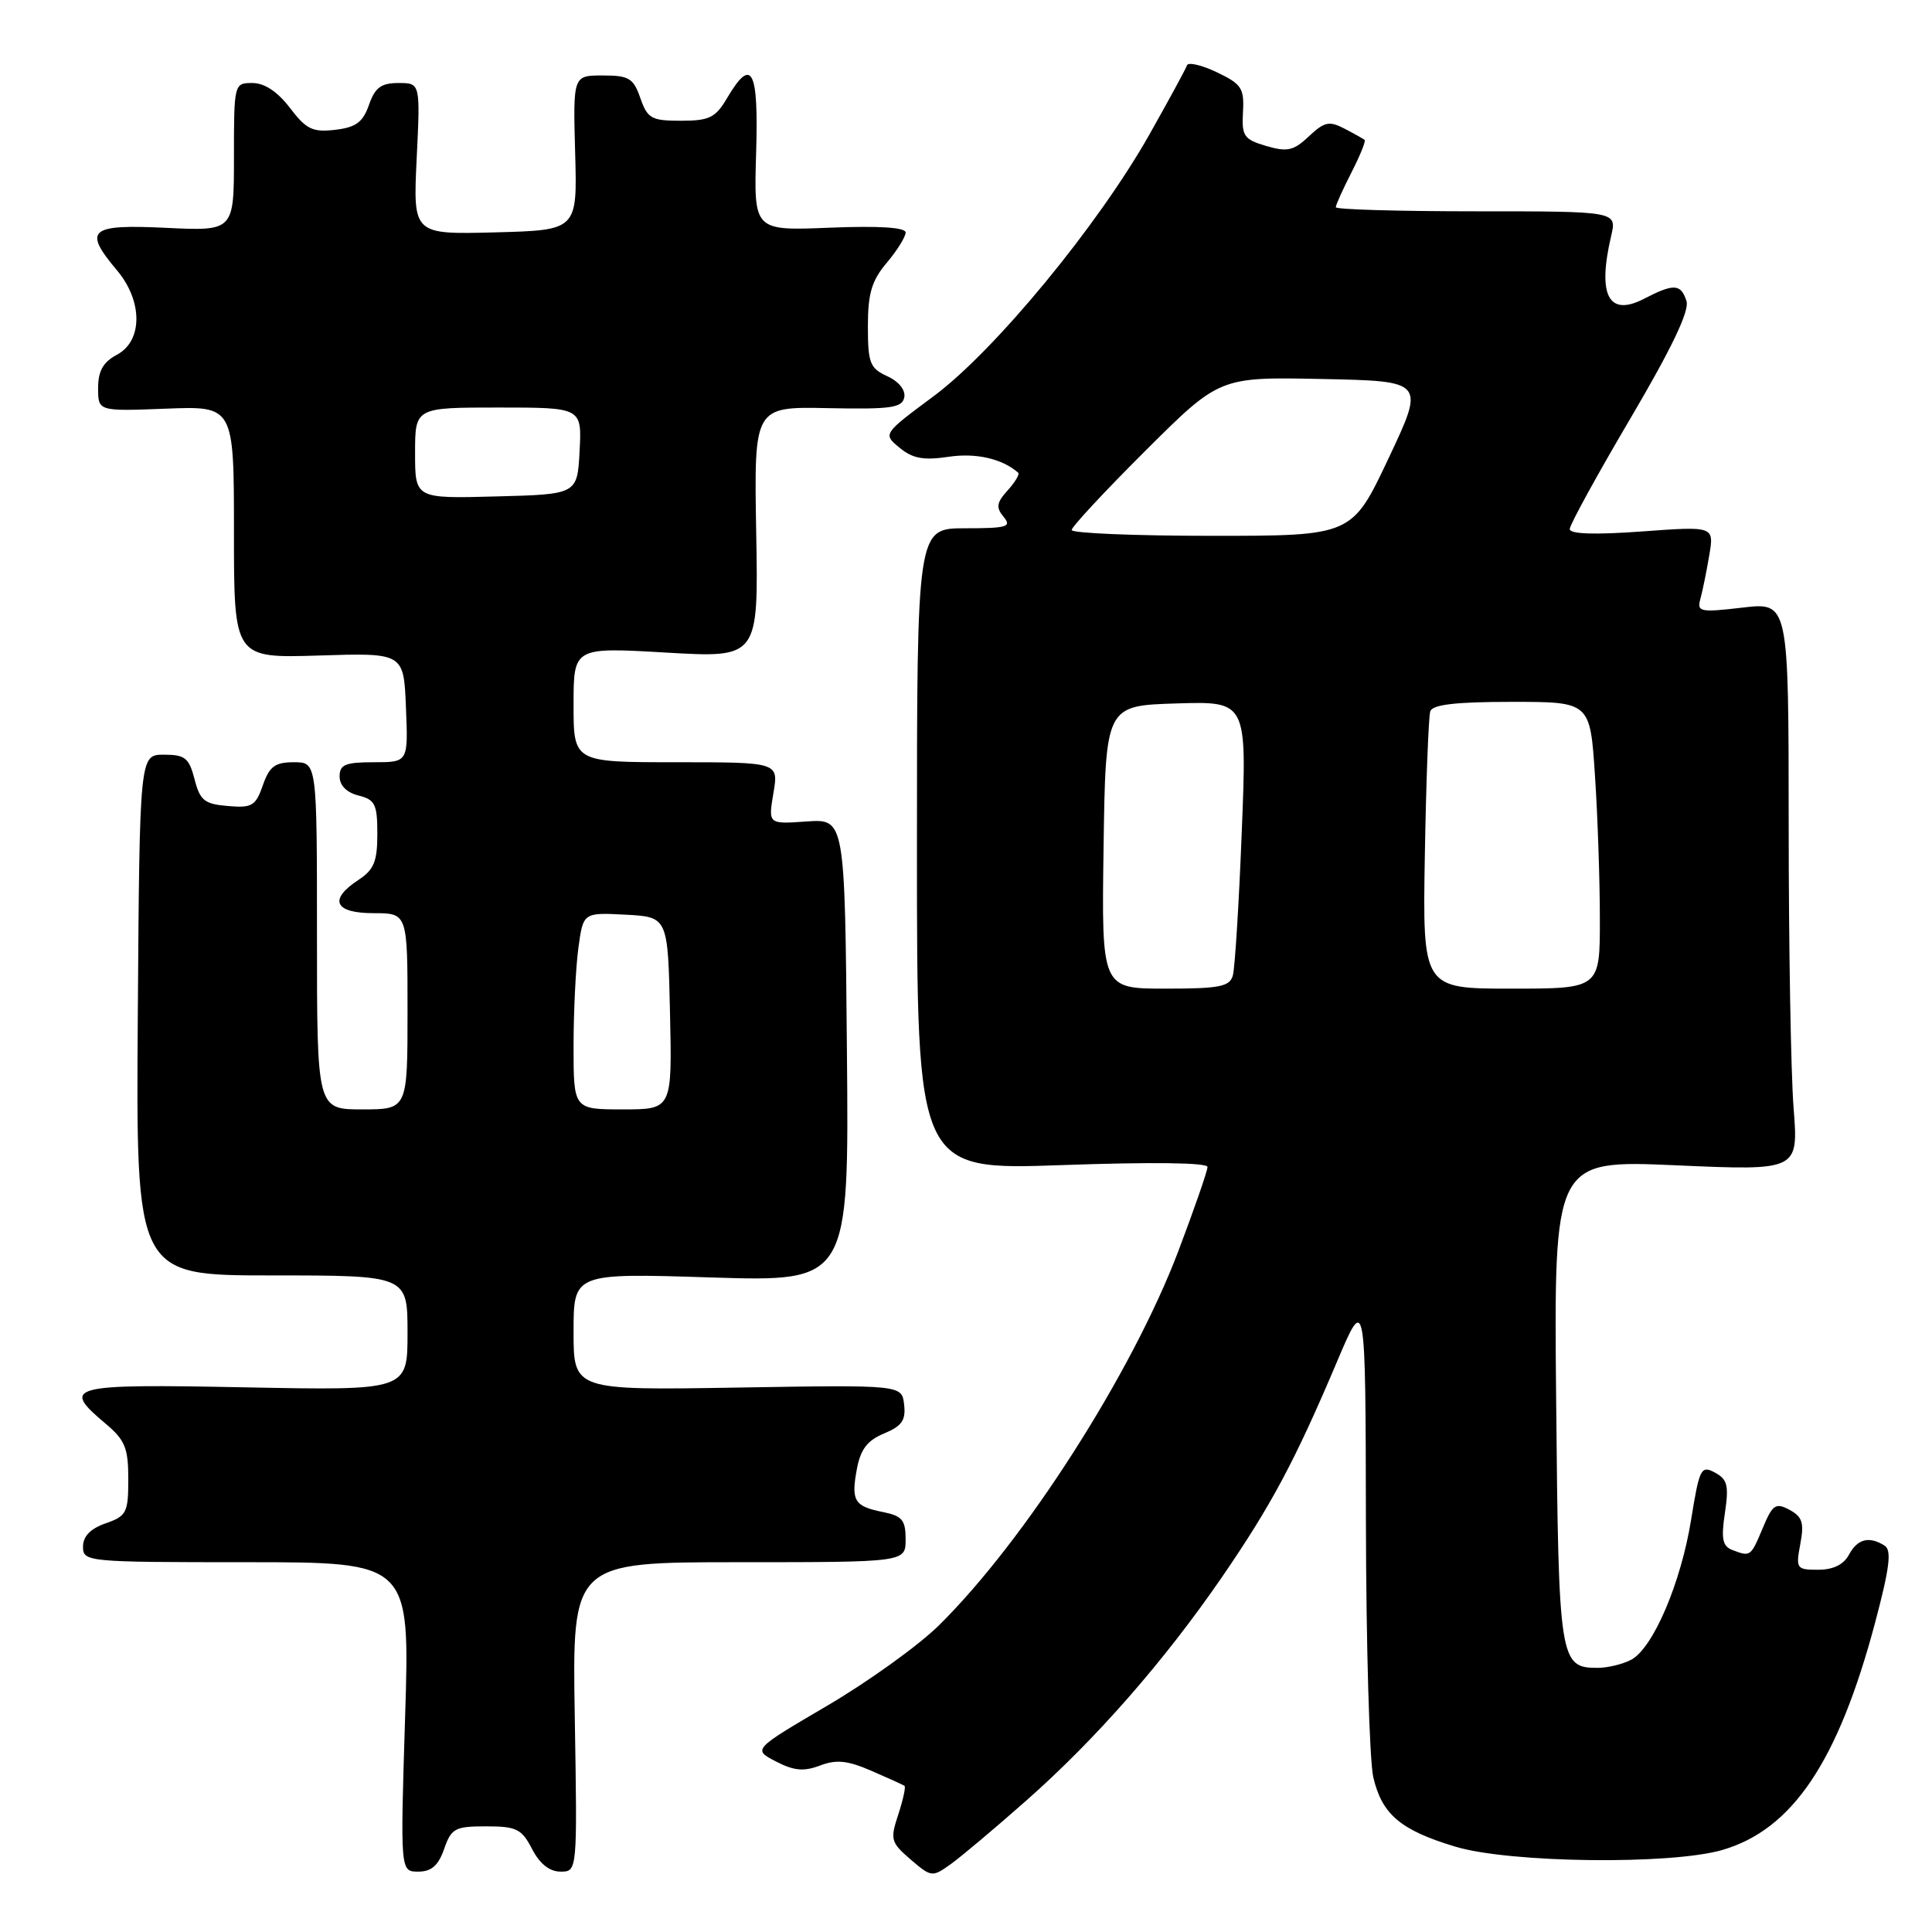 <?xml version="1.0" encoding="UTF-8" standalone="no"?>
<!DOCTYPE svg PUBLIC "-//W3C//DTD SVG 1.1//EN" "http://www.w3.org/Graphics/SVG/1.1/DTD/svg11.dtd" >
<svg xmlns="http://www.w3.org/2000/svg" xmlns:xlink="http://www.w3.org/1999/xlink" version="1.1" viewBox="0 0 256 256">
 <g >
 <path fill="currentColor"
d=" M 135.96 238.61 C 145.19 230.47 154.24 220.14 161.90 209.00 C 168.43 199.49 171.56 193.65 177.13 180.50 C 180.94 171.50 180.94 171.50 180.99 201.50 C 181.02 218.00 181.46 233.30 181.97 235.50 C 183.12 240.43 185.60 242.52 192.87 244.70 C 200.08 246.86 221.38 247.12 228.22 245.13 C 237.50 242.43 243.55 233.44 248.45 215.05 C 250.38 207.78 250.68 205.42 249.73 204.81 C 247.68 203.51 246.13 203.90 245.00 206.00 C 244.29 207.32 242.91 208.00 240.92 208.00 C 238.04 208.00 237.94 207.86 238.55 204.59 C 239.08 201.78 238.82 200.98 237.12 200.06 C 235.28 199.08 234.88 199.35 233.57 202.48 C 231.98 206.28 231.95 206.30 229.54 205.38 C 228.24 204.88 228.04 203.90 228.56 200.47 C 229.10 196.84 228.90 196.02 227.23 195.12 C 225.40 194.14 225.18 194.56 224.09 201.32 C 222.74 209.73 219.05 218.37 216.15 219.92 C 215.04 220.51 213.03 221.00 211.69 221.00 C 206.66 221.00 206.52 220.09 206.20 185.70 C 205.89 153.70 205.89 153.70 222.10 154.41 C 238.31 155.12 238.31 155.12 237.66 146.81 C 237.30 142.24 237.01 125.29 237.01 109.15 C 237.00 79.80 237.00 79.80 230.90 80.51 C 225.26 81.17 224.83 81.08 225.31 79.36 C 225.59 78.34 226.12 75.75 226.48 73.61 C 227.14 69.72 227.14 69.72 217.57 70.42 C 211.27 70.88 208.00 70.77 208.00 70.10 C 208.00 69.54 211.62 62.94 216.04 55.44 C 221.51 46.15 223.88 41.19 223.47 39.90 C 222.73 37.59 221.80 37.54 217.84 39.59 C 213.14 42.02 211.64 39.14 213.49 31.25 C 214.25 28.00 214.25 28.00 195.62 28.00 C 185.38 28.00 177.00 27.76 177.00 27.46 C 177.00 27.16 177.93 25.09 179.07 22.86 C 180.21 20.63 181.00 18.69 180.82 18.54 C 180.64 18.39 179.45 17.72 178.16 17.05 C 176.13 15.99 175.49 16.13 173.43 18.07 C 171.40 19.98 170.57 20.16 167.77 19.34 C 164.82 18.47 164.52 18.03 164.70 14.85 C 164.88 11.69 164.52 11.14 161.23 9.57 C 159.21 8.61 157.43 8.20 157.28 8.66 C 157.13 9.12 154.87 13.27 152.27 17.88 C 145.47 29.91 131.79 46.50 123.71 52.50 C 116.98 57.50 116.98 57.50 119.20 59.33 C 120.93 60.76 122.37 61.02 125.67 60.53 C 129.31 59.98 132.78 60.77 134.91 62.63 C 135.14 62.83 134.51 63.88 133.52 64.98 C 132.05 66.60 131.95 67.24 132.98 68.48 C 134.09 69.81 133.46 70.00 127.87 70.00 C 121.50 70.00 121.50 70.00 121.50 112.53 C 121.50 155.06 121.50 155.06 140.75 154.38 C 152.62 153.96 160.00 154.05 160.00 154.63 C 160.00 155.15 158.26 160.16 156.14 165.77 C 150.01 181.91 135.81 204.13 124.42 215.36 C 121.72 218.03 115.05 222.82 109.62 226.01 C 99.74 231.81 99.74 231.81 102.81 233.40 C 105.20 234.64 106.51 234.76 108.66 233.94 C 110.83 233.12 112.30 233.27 115.46 234.64 C 117.68 235.60 119.66 236.50 119.85 236.63 C 120.04 236.76 119.67 238.46 119.03 240.42 C 117.93 243.75 118.03 244.12 120.66 246.39 C 123.41 248.75 123.53 248.76 125.99 247.00 C 127.37 246.01 131.86 242.23 135.96 238.61 Z  M 58.85 245.00 C 59.80 242.26 60.29 242.00 64.42 242.00 C 68.44 242.00 69.12 242.34 70.50 245.00 C 71.52 246.97 72.82 248.00 74.28 248.00 C 76.50 248.00 76.50 248.00 76.16 227.50 C 75.82 207.00 75.82 207.00 97.91 207.00 C 120.00 207.00 120.00 207.00 120.00 203.97 C 120.00 201.41 119.54 200.86 116.98 200.35 C 113.18 199.59 112.75 198.86 113.55 194.60 C 114.03 192.04 114.94 190.85 117.15 189.94 C 119.51 188.96 120.04 188.19 119.80 186.11 C 119.50 183.50 119.50 183.50 97.75 183.86 C 76.00 184.22 76.00 184.22 76.00 176.46 C 76.00 168.69 76.00 168.69 94.25 169.27 C 112.50 169.84 112.50 169.84 112.22 139.17 C 111.95 108.50 111.95 108.50 106.87 108.85 C 101.79 109.21 101.79 109.21 102.48 105.10 C 103.18 101.00 103.18 101.00 89.59 101.00 C 76.00 101.00 76.00 101.00 76.00 93.38 C 76.00 85.76 76.00 85.76 88.25 86.47 C 100.50 87.18 100.50 87.18 100.20 70.53 C 99.91 53.88 99.91 53.88 109.70 54.08 C 118.06 54.25 119.55 54.04 119.82 52.65 C 120.01 51.68 119.10 50.55 117.57 49.85 C 115.27 48.80 115.00 48.11 115.00 43.23 C 115.00 38.88 115.50 37.19 117.50 34.82 C 118.88 33.18 120.00 31.38 120.00 30.81 C 120.00 30.13 116.49 29.91 109.94 30.17 C 99.88 30.58 99.88 30.58 100.19 20.29 C 100.53 9.15 99.62 7.44 96.34 13.00 C 94.81 15.60 93.99 16.00 90.23 16.00 C 86.31 16.00 85.80 15.71 84.85 13.00 C 83.93 10.35 83.34 10.00 79.87 10.00 C 75.93 10.00 75.93 10.00 76.21 20.25 C 76.50 30.50 76.50 30.50 65.61 30.79 C 54.73 31.07 54.73 31.07 55.21 21.04 C 55.70 11.00 55.70 11.00 52.80 11.00 C 50.50 11.00 49.69 11.60 48.89 13.90 C 48.08 16.20 47.17 16.88 44.41 17.20 C 41.43 17.55 40.58 17.14 38.42 14.30 C 36.78 12.15 35.05 11.00 33.45 11.00 C 31.02 11.00 31.00 11.07 31.00 20.81 C 31.00 30.62 31.00 30.62 22.00 30.19 C 11.83 29.70 10.97 30.44 15.50 35.82 C 18.93 39.89 18.93 45.17 15.50 47.00 C 13.66 47.98 13.00 49.16 13.00 51.42 C 13.00 54.50 13.00 54.50 22.00 54.15 C 31.00 53.80 31.00 53.80 31.00 70.51 C 31.00 87.21 31.00 87.21 42.25 86.86 C 53.50 86.50 53.50 86.50 53.79 93.75 C 54.09 101.00 54.09 101.00 49.54 101.00 C 45.75 101.00 45.00 101.31 45.00 102.89 C 45.00 104.08 45.94 105.02 47.50 105.41 C 49.70 105.96 50.00 106.57 50.00 110.50 C 50.00 114.15 49.55 115.25 47.50 116.59 C 43.50 119.21 44.31 121.00 49.50 121.00 C 54.00 121.00 54.00 121.00 54.00 134.00 C 54.00 147.00 54.00 147.00 48.00 147.00 C 42.00 147.00 42.00 147.00 42.00 124.00 C 42.00 101.00 42.00 101.00 38.95 101.00 C 36.44 101.00 35.70 101.55 34.83 104.05 C 33.88 106.79 33.39 107.08 30.19 106.80 C 27.09 106.54 26.50 106.07 25.78 103.25 C 25.05 100.43 24.52 100.00 21.72 100.00 C 18.50 100.00 18.50 100.00 18.26 134.50 C 18.01 169.00 18.01 169.00 36.01 169.00 C 54.00 169.00 54.00 169.00 54.00 176.62 C 54.00 184.25 54.00 184.25 32.50 183.83 C 9.01 183.37 8.03 183.63 14.00 188.65 C 16.57 190.81 17.00 191.87 17.00 195.99 C 17.00 200.44 16.77 200.88 14.00 201.85 C 11.98 202.55 11.00 203.57 11.00 204.95 C 11.00 206.95 11.48 207.00 32.66 207.00 C 54.32 207.00 54.32 207.00 53.68 227.50 C 53.04 248.00 53.04 248.00 55.42 248.00 C 57.17 248.00 58.08 247.20 58.85 245.00 Z  M 146.23 112.25 C 146.50 93.50 146.50 93.50 155.87 93.21 C 165.23 92.92 165.23 92.92 164.54 110.21 C 164.17 119.72 163.63 128.29 163.36 129.25 C 162.94 130.74 161.61 131.00 154.41 131.00 C 145.96 131.00 145.96 131.00 146.23 112.25 Z  M 188.80 113.25 C 188.97 103.49 189.29 94.94 189.52 94.25 C 189.82 93.36 192.90 93.00 200.32 93.00 C 210.70 93.00 210.70 93.00 211.34 102.75 C 211.70 108.11 211.99 116.66 211.99 121.75 C 212.00 131.00 212.00 131.00 200.25 131.00 C 188.50 131.00 188.50 131.00 188.80 113.25 Z  M 142.00 70.23 C 142.00 69.81 146.41 65.07 151.80 59.70 C 161.60 49.94 161.60 49.94 175.21 50.22 C 188.82 50.50 188.82 50.50 183.98 60.75 C 179.14 71.00 179.14 71.00 160.57 71.00 C 150.36 71.00 142.00 70.65 142.00 70.23 Z  M 76.00 138.64 C 76.00 134.04 76.29 128.17 76.64 125.59 C 77.28 120.91 77.28 120.91 82.89 121.20 C 88.50 121.50 88.50 121.50 88.78 134.25 C 89.06 147.00 89.06 147.00 82.53 147.00 C 76.00 147.00 76.00 147.00 76.00 138.64 Z  M 55.00 60.03 C 55.00 54.00 55.00 54.00 66.05 54.00 C 77.10 54.00 77.10 54.00 76.80 59.75 C 76.50 65.50 76.50 65.50 65.75 65.78 C 55.00 66.07 55.00 66.07 55.00 60.03 Z "/>
</g>
</svg>